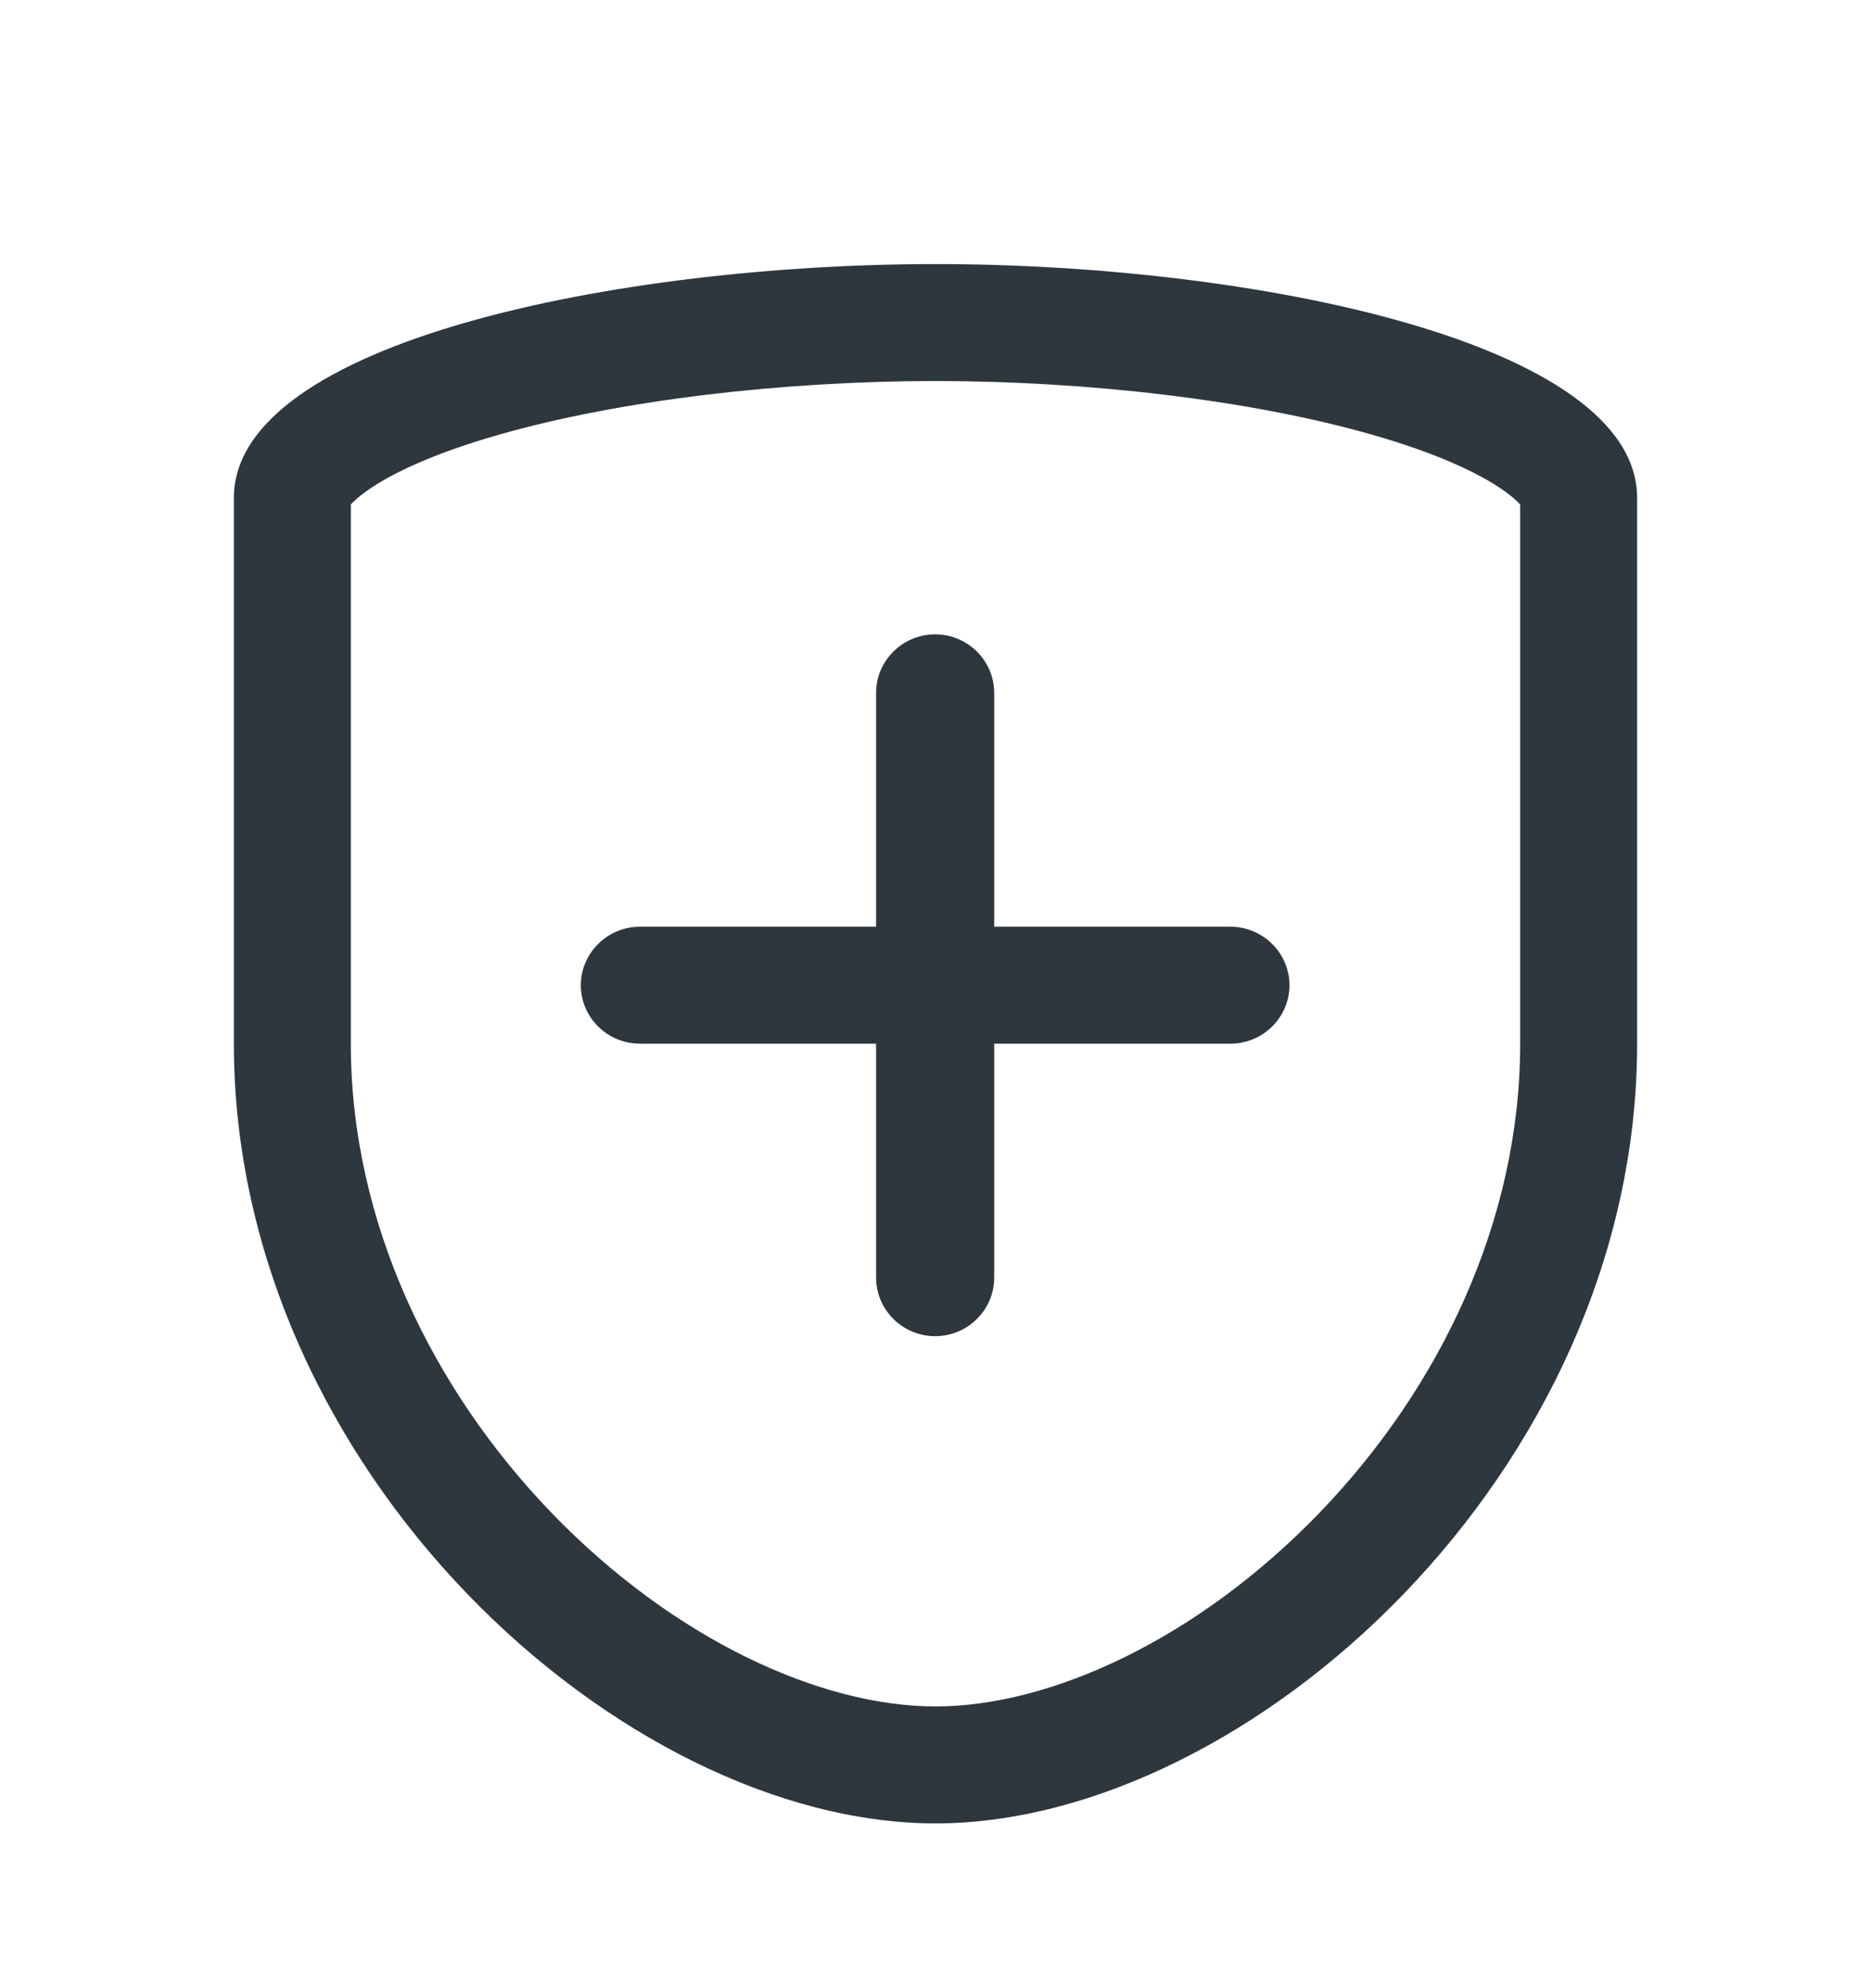 <svg width="16" height="17" viewBox="0 0 16 17" fill="none" xmlns="http://www.w3.org/2000/svg">
<path fill-rule="evenodd" clip-rule="evenodd" d="M11.741 3.719C10.693 3.418 9.29 3.258 8 3.258C6.709 3.258 5.307 3.418 4.259 3.719C3.729 3.871 3.356 4.041 3.137 4.197C3.06 4.252 3.02 4.291 3 4.314V8.924C3 10.451 3.697 11.879 4.719 12.938C5.758 14.014 7.014 14.591 8 14.591C8.986 14.591 10.242 14.014 11.281 12.938C12.303 11.879 13 10.451 13 8.924V4.314C12.98 4.291 12.94 4.252 12.863 4.197C12.644 4.041 12.271 3.871 11.741 3.719ZM13.017 4.338C13.017 4.338 13.015 4.335 13.012 4.329C13.016 4.335 13.017 4.338 13.017 4.338ZM2.983 4.338C2.983 4.338 2.984 4.335 2.988 4.329C2.985 4.335 2.983 4.338 2.983 4.338ZM8 2.258C10.711 2.258 14 2.924 14 4.258V8.924C14 12.591 10.667 15.591 8 15.591C5.333 15.591 2 12.591 2 8.924V4.258C2 2.924 5.289 2.258 8 2.258Z" fill="#2D373D"/>
<path d="M10.522 7.924H8.502V5.924C8.502 5.649 8.275 5.424 7.997 5.424C7.719 5.424 7.492 5.649 7.492 5.924V7.924H5.472C5.194 7.924 4.967 8.149 4.967 8.424C4.967 8.699 5.194 8.924 5.472 8.924H7.492V10.925C7.492 11.2 7.719 11.425 7.997 11.425C8.275 11.425 8.502 11.2 8.502 10.925V8.924H10.522C10.8 8.924 11.027 8.699 11.027 8.424C11.027 8.149 10.8 7.924 10.522 7.924Z" fill="#2D373D"/>
</svg>
